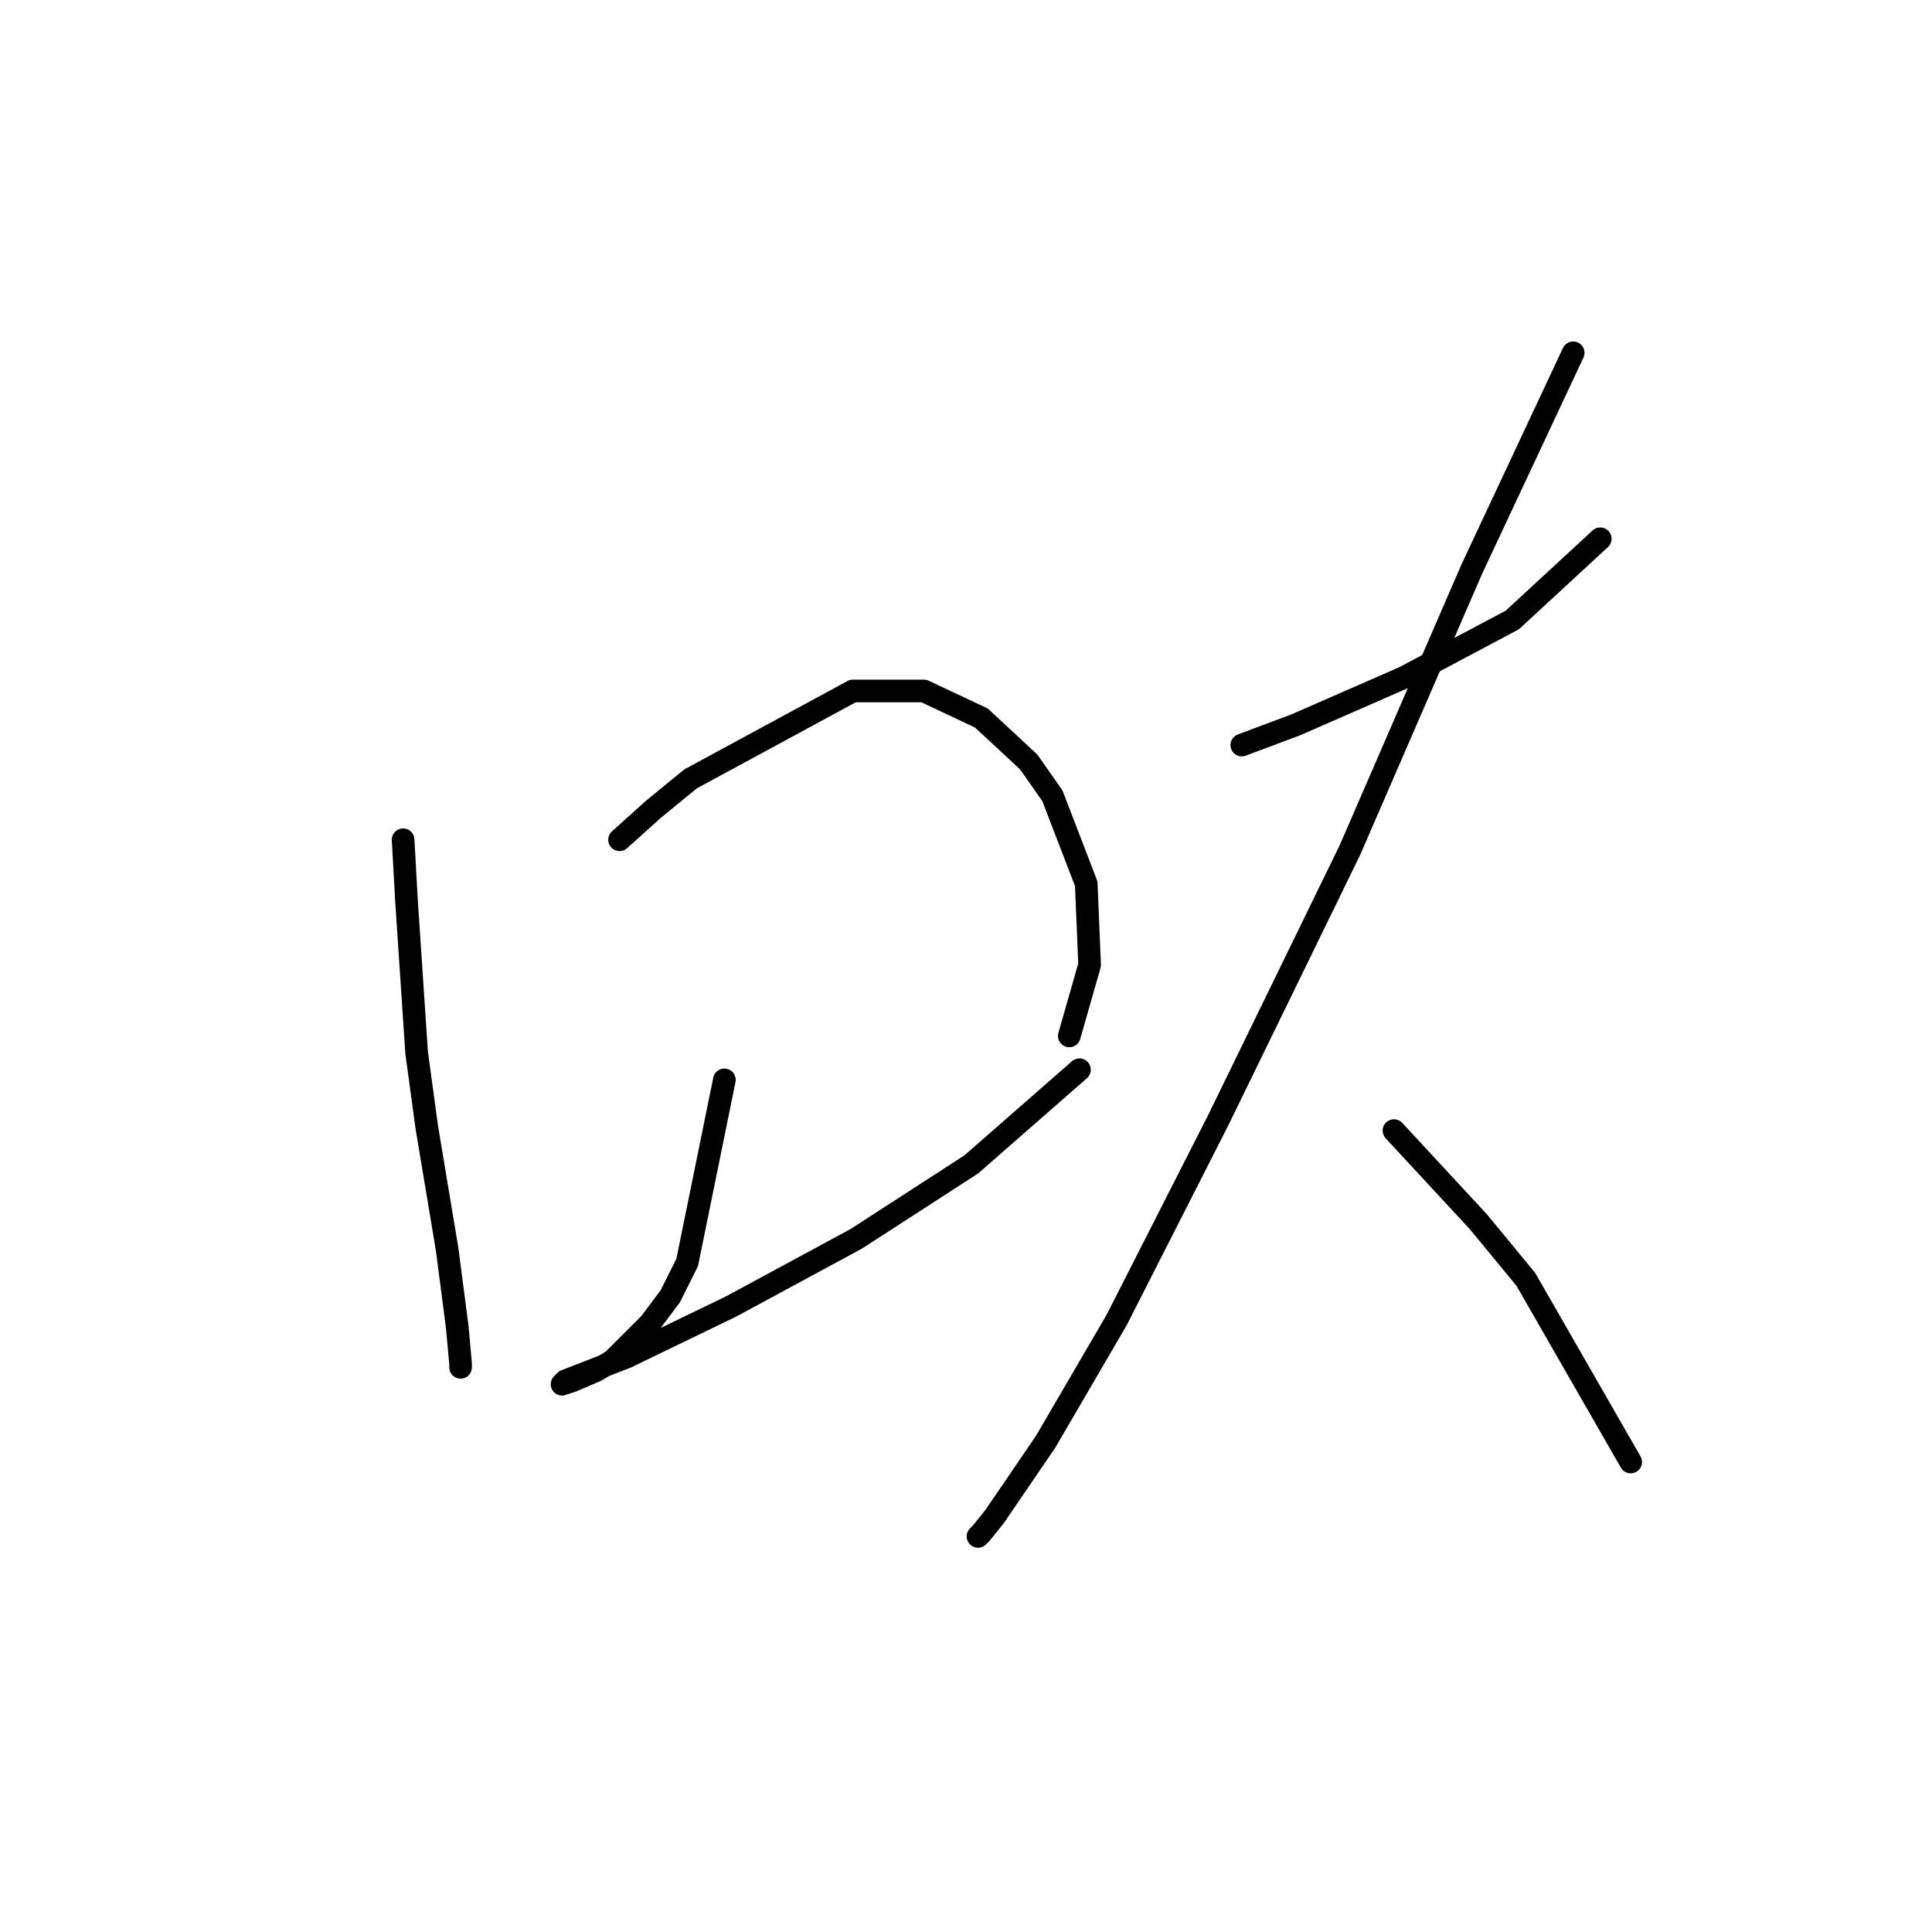 <?xml version="1.0" standalone="no"?>
    <svg width="256" height="256" xmlns="http://www.w3.org/2000/svg" version="1.1">
    <polyline stroke="black" stroke-width="3" stroke-linecap="round" fill="transparent" stroke-linejoin="round" points="53.414 111.273 53.862 119.339 55.207 139.504 56.551 149.362 59.24 165.493 60.584 175.8 61.032 180.729 61.032 181.177 61.032 181.177 " />
        <polyline stroke="black" stroke-width="3" stroke-linecap="round" fill="transparent" stroke-linejoin="round" points="82.093 111.273 86.574 107.24 91.503 103.207 113.012 91.557 122.422 91.557 130.039 95.142 136.313 100.967 139.45 105.448 143.931 117.099 144.379 127.853 141.69 137.263 141.69 137.263 " />
        <polyline stroke="black" stroke-width="3" stroke-linecap="round" fill="transparent" stroke-linejoin="round" points="95.984 143.088 91.055 167.286 88.814 171.767 86.126 175.352 81.196 180.281 78.956 181.625 75.819 182.969 74.475 183.417 74.923 182.969 82.989 179.833 96.88 173.111 113.46 164.149 128.695 154.291 143.034 141.744 143.034 141.744 " />
        <polyline stroke="black" stroke-width="3" stroke-linecap="round" fill="transparent" stroke-linejoin="round" points="164.543 98.726 171.713 96.038 186.052 89.764 200.391 82.147 212.042 71.392 212.042 71.392 " />
        <polyline stroke="black" stroke-width="3" stroke-linecap="round" fill="transparent" stroke-linejoin="round" points="208.457 46.747 195.014 75.425 178.882 112.618 161.406 148.466 147.963 174.904 138.553 191.035 131.832 200.893 130.039 203.134 129.591 203.582 129.591 203.582 " />
        <polyline stroke="black" stroke-width="3" stroke-linecap="round" fill="transparent" stroke-linejoin="round" points="184.708 149.81 195.91 161.909 202.184 169.526 216.075 193.724 216.075 193.724 " />
        </svg>
